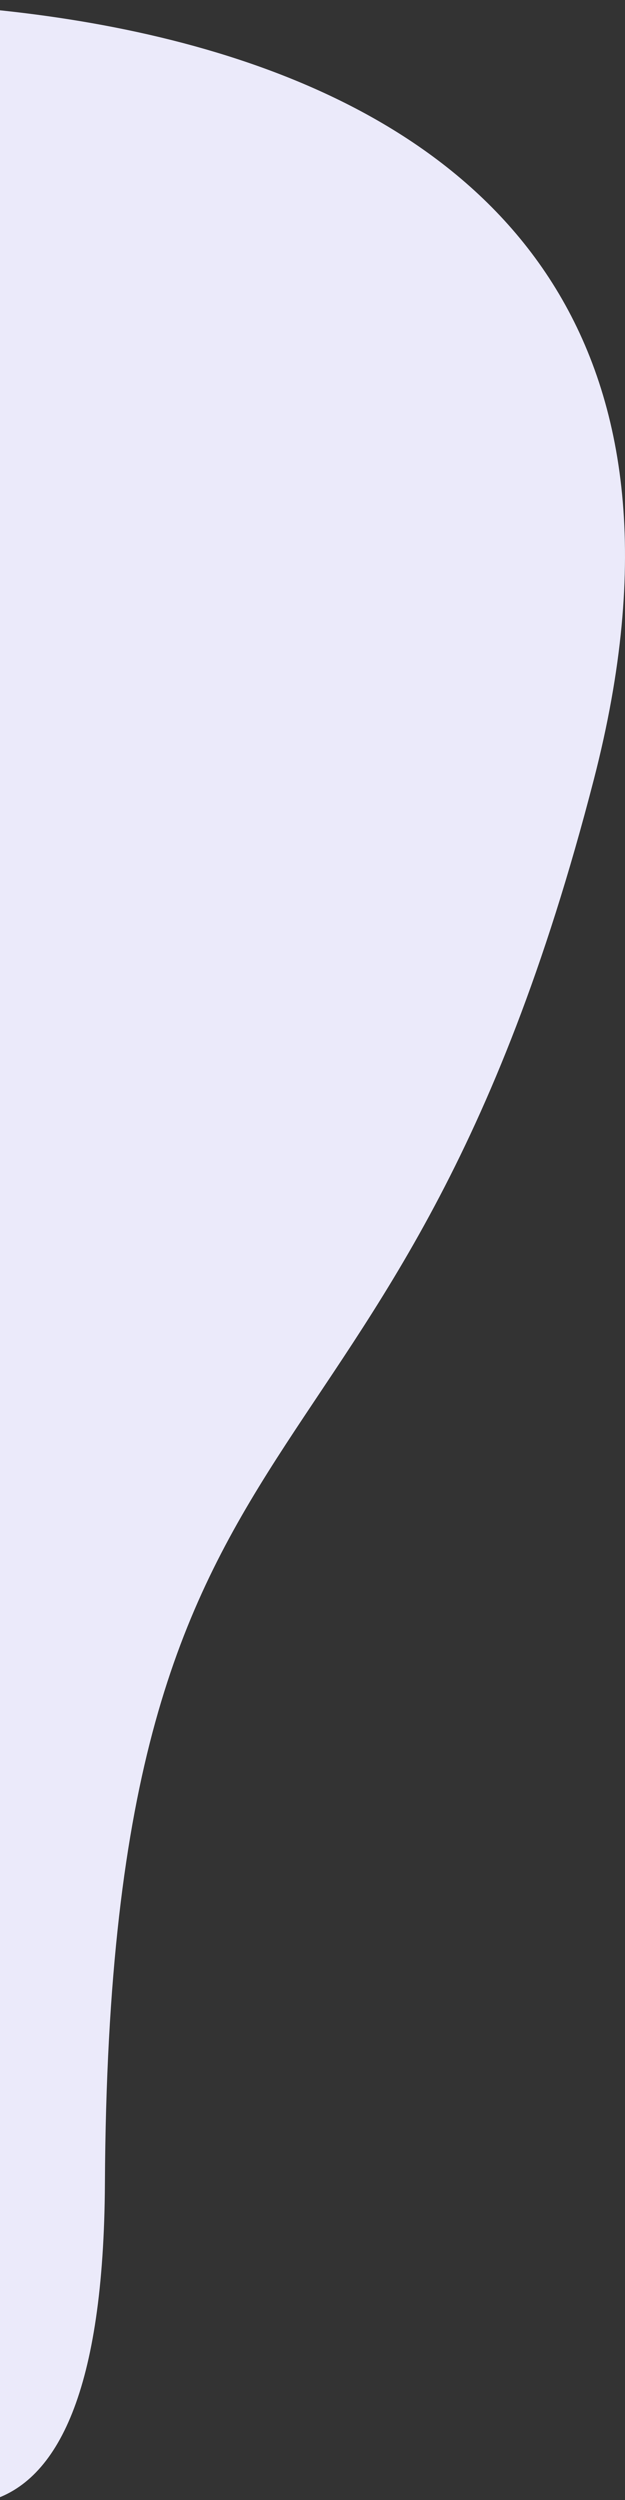 <svg xmlns="http://www.w3.org/2000/svg" xmlns:xlink="http://www.w3.org/1999/xlink" width="124" height="496" viewBox="0 0 124 496">
  <rect x="0" y="0" width="124" height="496" fill="#333333" stroke="none"/>
  <defs>
    <clipPath id="clip-path">
      <rect id="Rectangle_11492" data-name="Rectangle 11492" width="124" height="496" transform="translate(0 842)" fill="#fff" stroke="#707070" stroke-width="1"/>
    </clipPath>
  </defs>
  <g id="patern_lf" transform="translate(0 -842)" clip-path="url(#clip-path)">
    <path id="Shape_585" data-name="Shape 585" d="M-51.592,843.152s214.268-20.429,169.419,153.461c-39.312,152.422-96.133,113.943-97.012,278.6S-124,1233.721-124,1233.721L-62.137,801Z" fill="#ebeafa"/>
  </g>
</svg>

